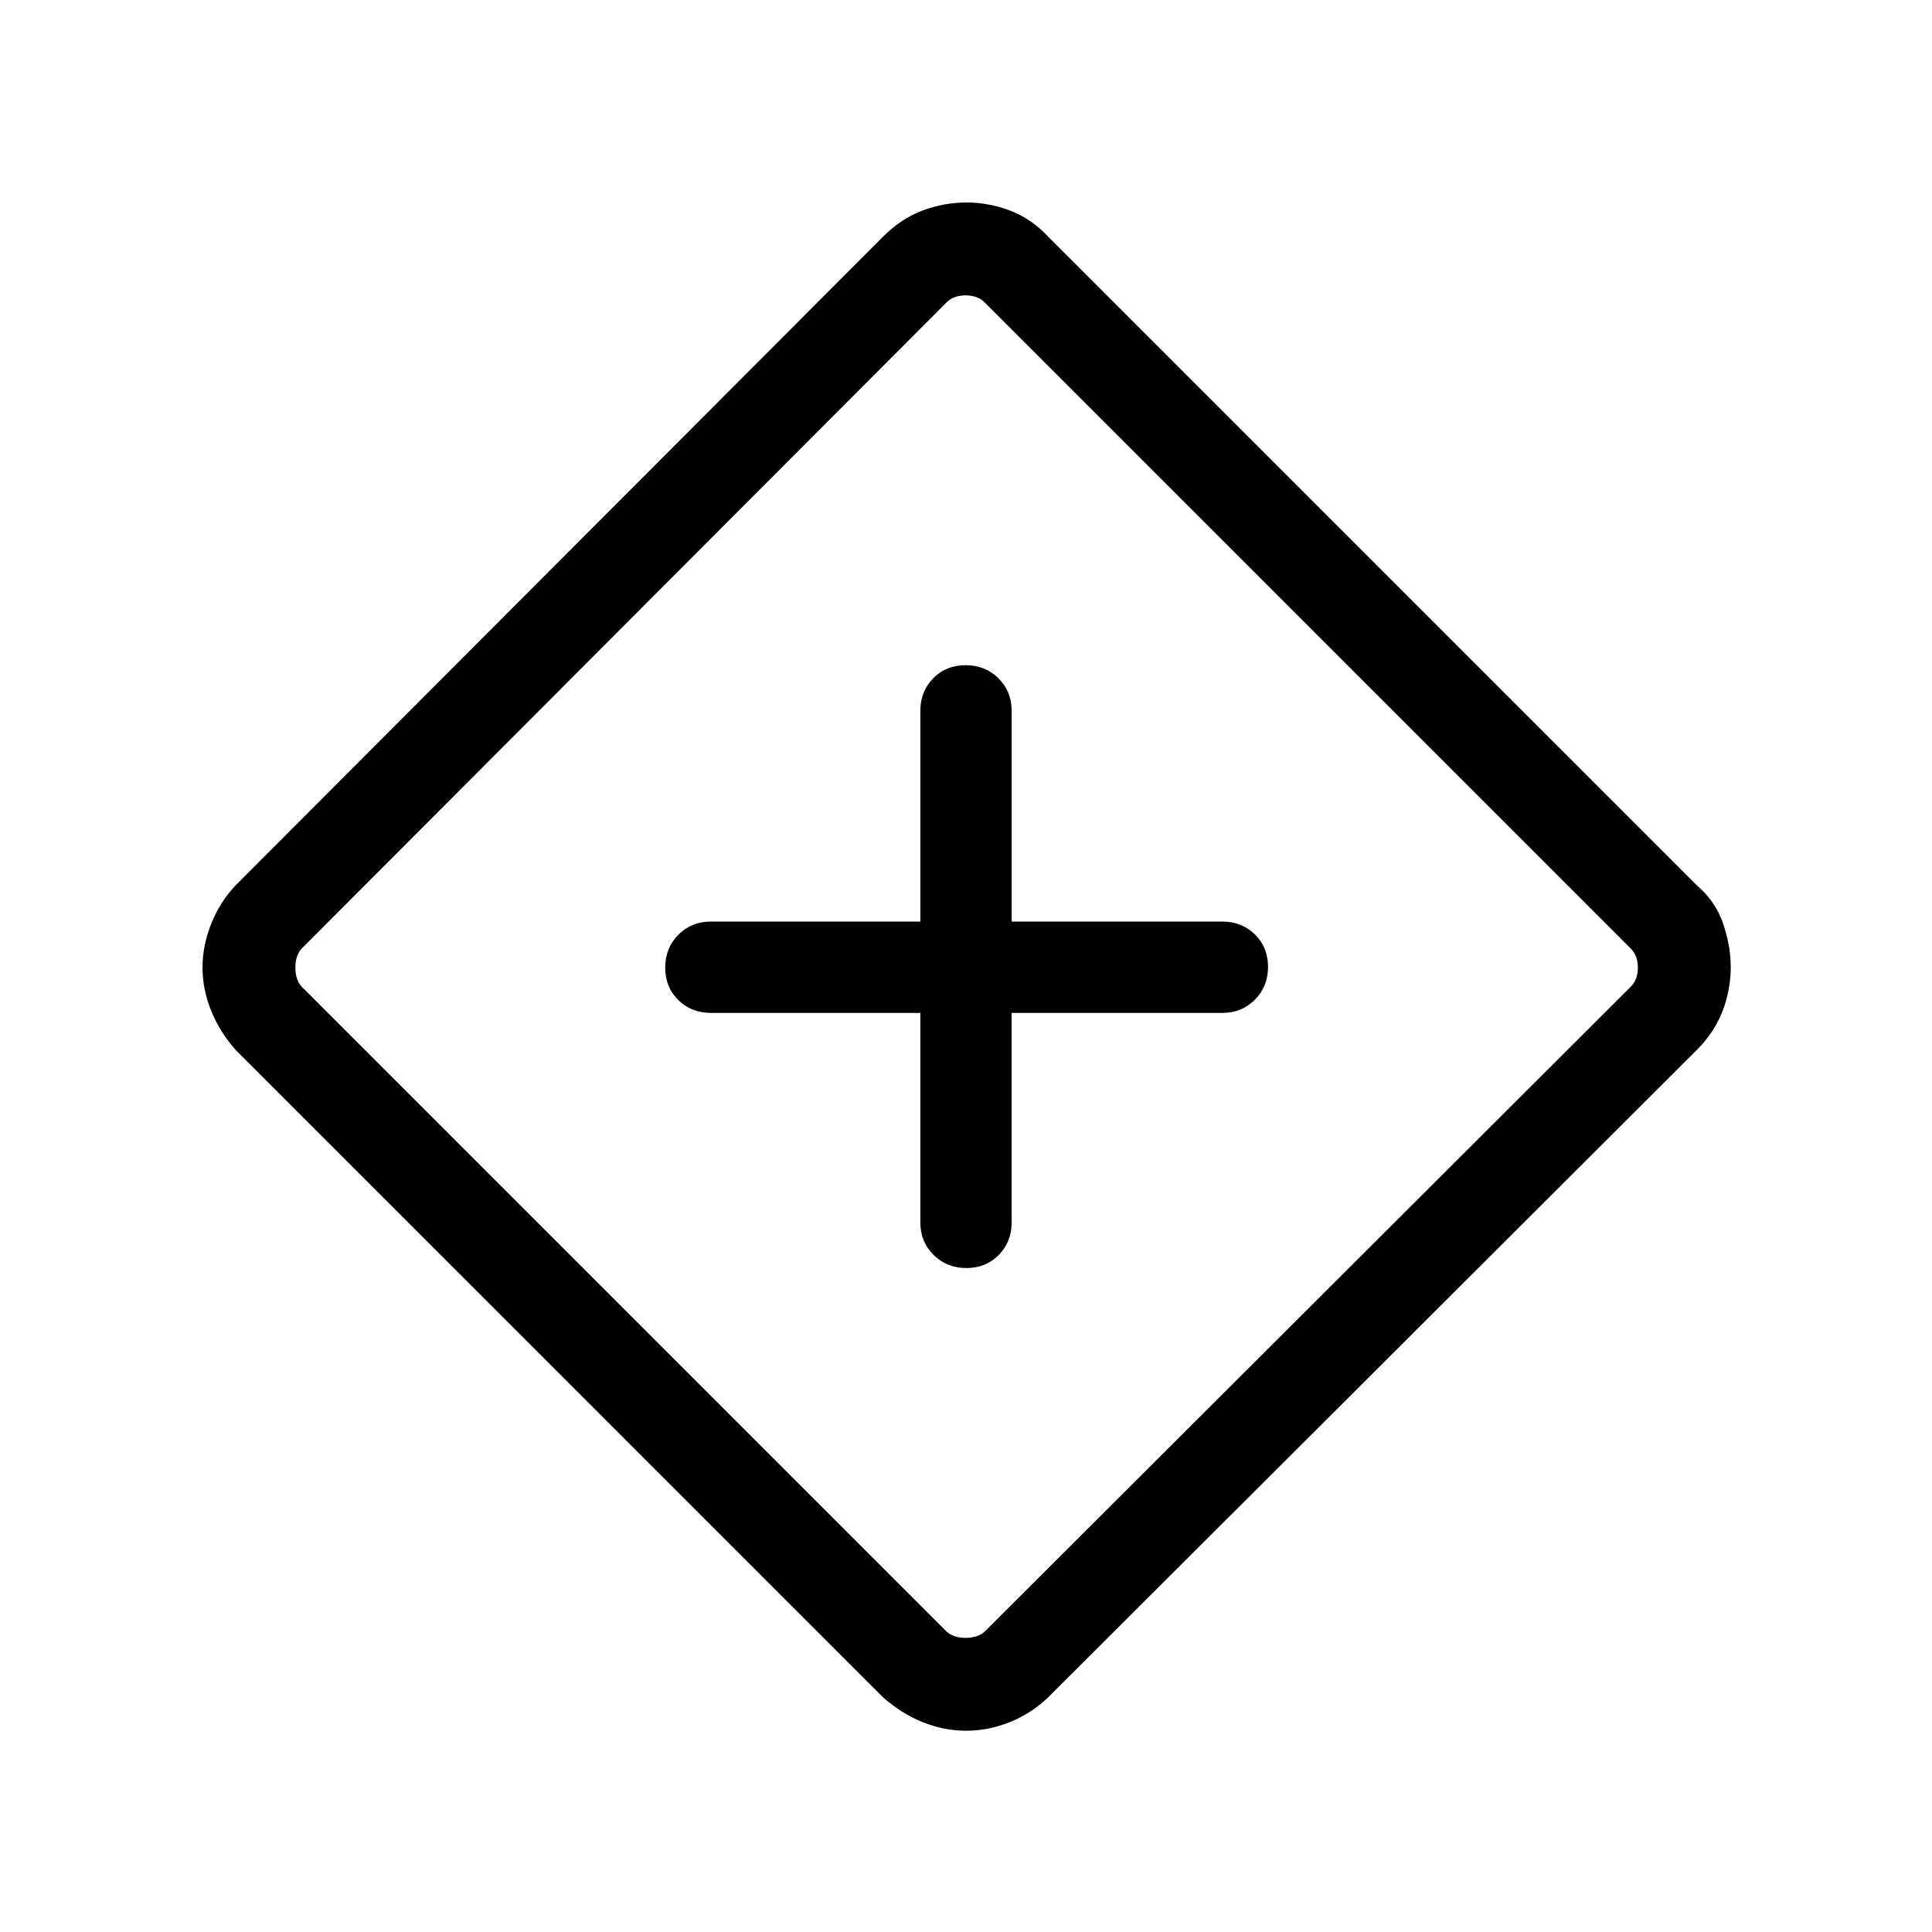 <svg xmlns="http://www.w3.org/2000/svg" height="48" viewBox="0 -960 960 960" width="48"><path d="M457.31-456.69v104.07q0 9.67 6.56 16.18 6.57 6.52 16.31 6.52 9.74 0 16.13-6.52 6.38-6.51 6.38-16.18v-104.07h104.69q9.67 0 16.18-6.57 6.52-6.57 6.52-16.31 0-9.74-6.52-16.12-6.51-6.39-16.18-6.39H502.69v-104.69q0-9.66-6.56-16.18-6.57-6.51-16.31-6.51-9.74 0-16.13 6.51-6.38 6.52-6.38 16.18v104.69H353.23q-9.66 0-16.18 6.57-6.51 6.57-6.51 16.31 0 9.74 6.51 16.12 6.52 6.39 16.18 6.39h104.08ZM480-100q-11 0-21.62-4.31-10.61-4.31-19.61-12.31L117.23-438.15q-8-9-12.31-19.62-4.3-10.61-4.3-21.61 0-10.62 4.3-21.54 4.31-10.93 12.31-19.31l321.54-322.15q9-9 19.61-13 10.62-4 21.93-4 10.92 0 21.54 4 10.61 4 19 13L843-520.23q9.38 8 13.19 19.11Q860-490 860-479.38q0 11-4 21.61-4 10.62-13 19.62L520.85-116.62q-8.49 8.13-19.2 12.38Q490.94-100 480-100Zm9.23-49.23 321.15-320.54q3.47-3.46 3.47-9.42t-3.47-9.43L489.23-809.77q-3.46-3.46-9.42-3.46t-9.43 3.46L149.85-488.62q-3.08 3.47-3.08 9.43 0 5.96 3.08 9.42l320.53 320.54q3.47 3.08 9.43 3.08 5.96 0 9.42-3.08ZM480.62-480Z"/></svg>